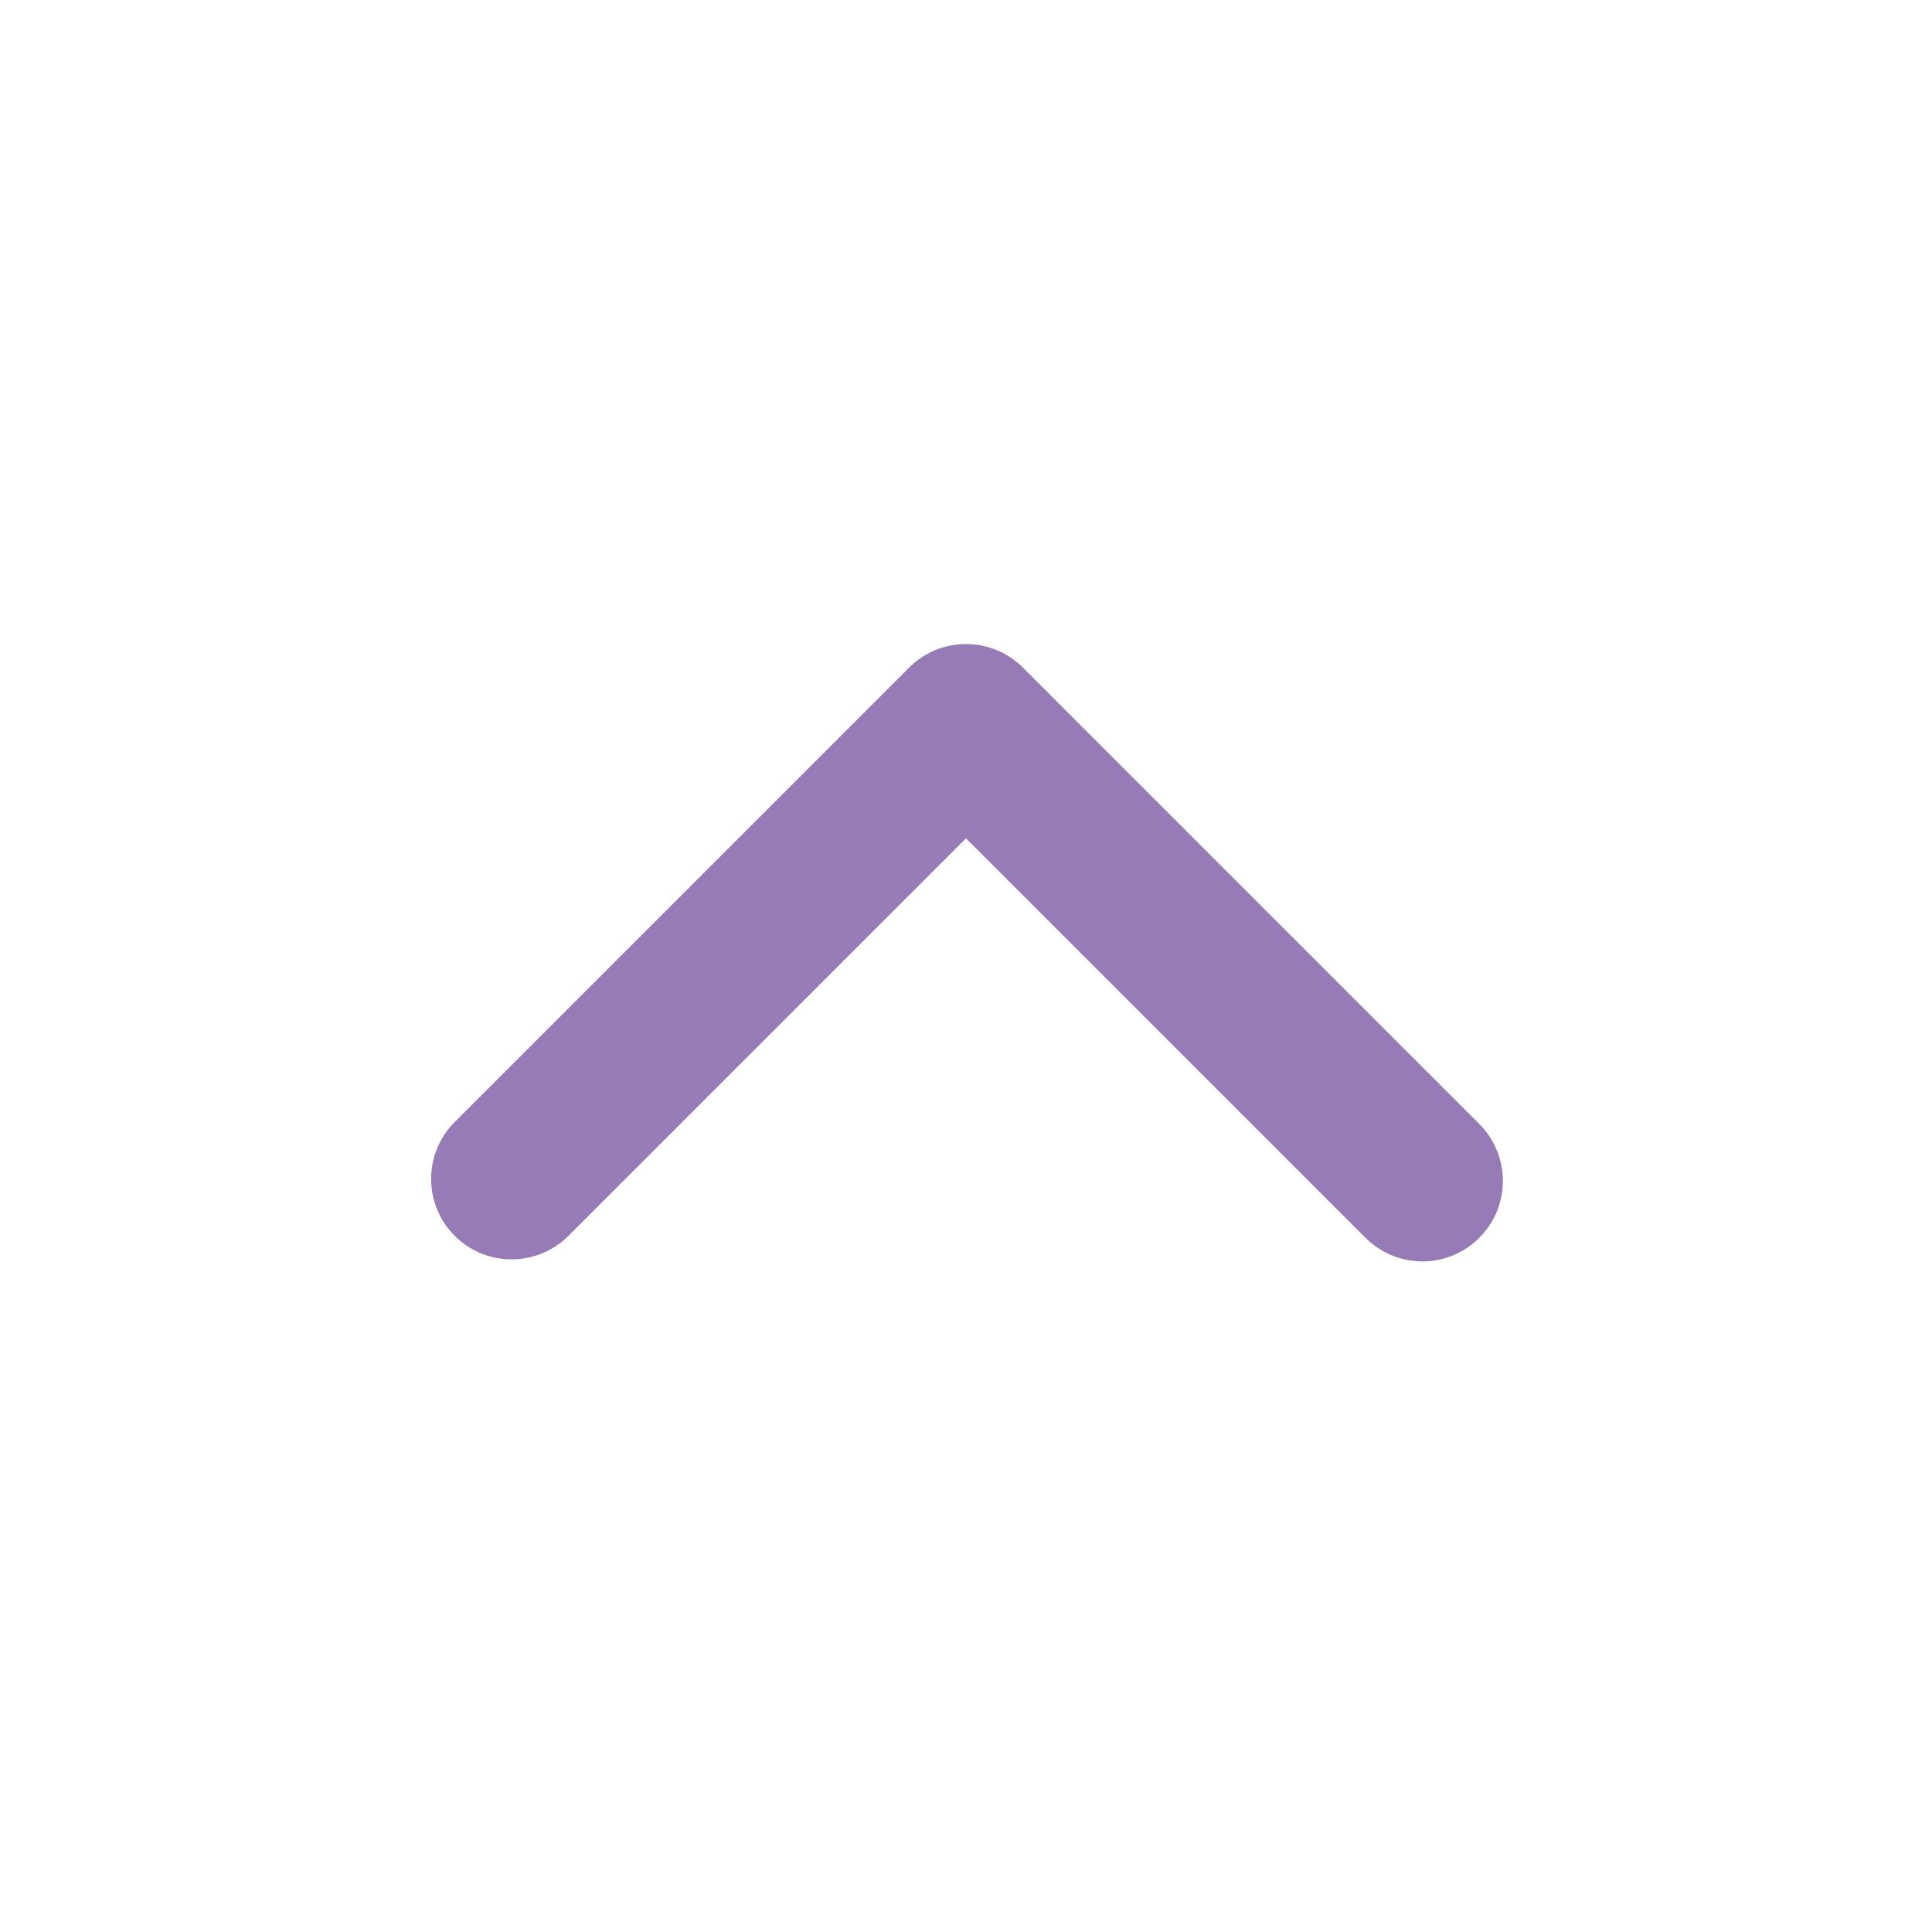 <svg width="20" height="20" viewBox="0 0 20 20" fill="none" xmlns="http://www.w3.org/2000/svg">
<path fill-rule="evenodd" clip-rule="evenodd" d="M9.411 6.911C9.567 6.755 9.779 6.667 10 6.667C10.221 6.667 10.433 6.755 10.589 6.911L15.303 11.625C15.383 11.702 15.446 11.794 15.49 11.896C15.534 11.997 15.557 12.107 15.558 12.217C15.559 12.328 15.537 12.438 15.496 12.54C15.454 12.642 15.392 12.735 15.313 12.814C15.235 12.892 15.142 12.954 15.04 12.996C14.937 13.038 14.828 13.059 14.717 13.058C14.606 13.057 14.497 13.034 14.395 12.99C14.294 12.946 14.202 12.883 14.125 12.803L10 8.678L5.875 12.803C5.718 12.955 5.507 13.039 5.289 13.037C5.07 13.035 4.861 12.948 4.707 12.793C4.552 12.639 4.465 12.43 4.463 12.211C4.461 11.993 4.545 11.782 4.697 11.625L9.411 6.911Z" fill="#967BB6"/>
</svg>
